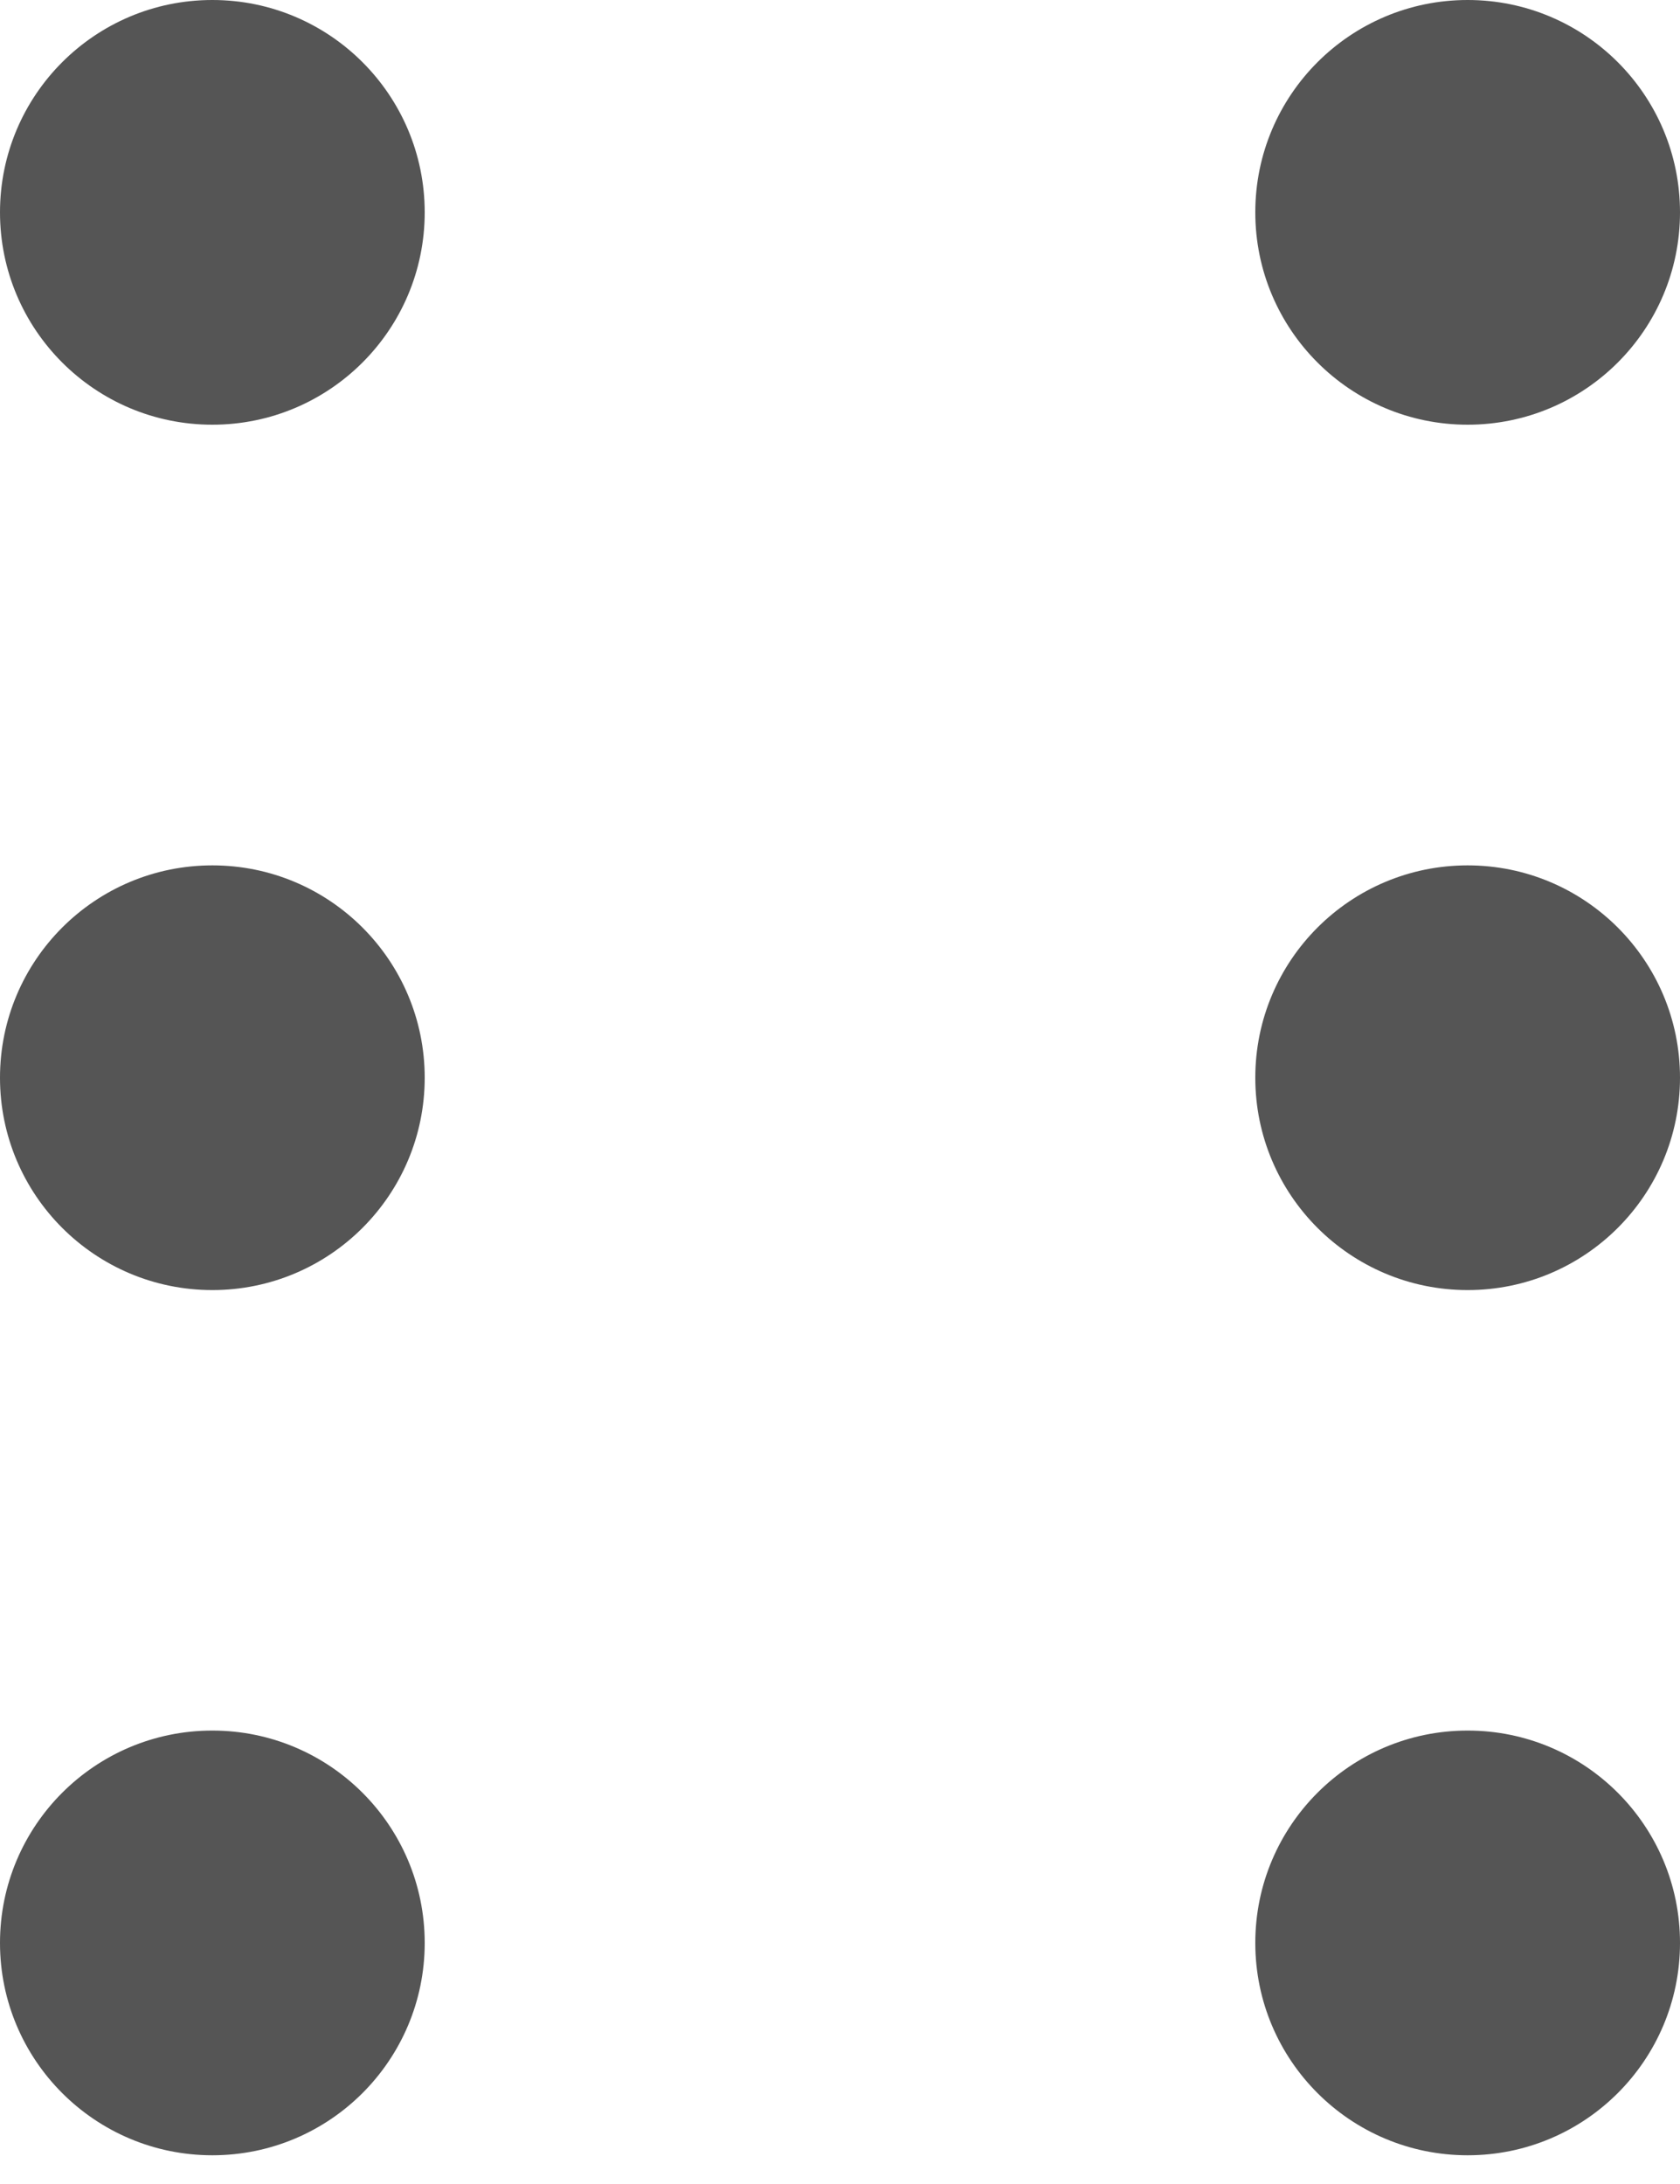 <svg xmlns="http://www.w3.org/2000/svg" xmlns:xlink="http://www.w3.org/1999/xlink" width="10" height="13" viewBox="0 0 10 13">
  <defs>
    <clipPath id="clip-drag_and_drop">
      <rect width="10" height="13"/>
    </clipPath>
  </defs>
  <g id="drag_and_drop" data-name="drag and drop" clip-path="url(#clip-drag_and_drop)">
    <g id="Group_28745" data-name="Group 28745" transform="translate(-728.5 -556)">
      <circle id="Ellipse_2189" data-name="Ellipse 2189" cx="1.264" cy="1.264" r="1.264" transform="translate(728.5 556)" fill="#555"/>
      <circle id="Ellipse_2190" data-name="Ellipse 2190" cx="1.264" cy="1.264" r="1.264" transform="translate(735.972 556)" fill="#555"/>
      <circle id="Ellipse_2191" data-name="Ellipse 2191" cx="1.264" cy="1.264" r="1.264" transform="translate(728.5 561.151)" fill="#555"/>
      <circle id="Ellipse_2192" data-name="Ellipse 2192" cx="1.264" cy="1.264" r="1.264" transform="translate(735.972 561.151)" fill="#555"/>
      <circle id="Ellipse_2193" data-name="Ellipse 2193" cx="1.264" cy="1.264" r="1.264" transform="translate(728.5 566.301)" fill="#555"/>
      <circle id="Ellipse_2194" data-name="Ellipse 2194" cx="1.264" cy="1.264" r="1.264" transform="translate(735.972 566.301)" fill="#555"/>
    </g>
  </g>
</svg>

